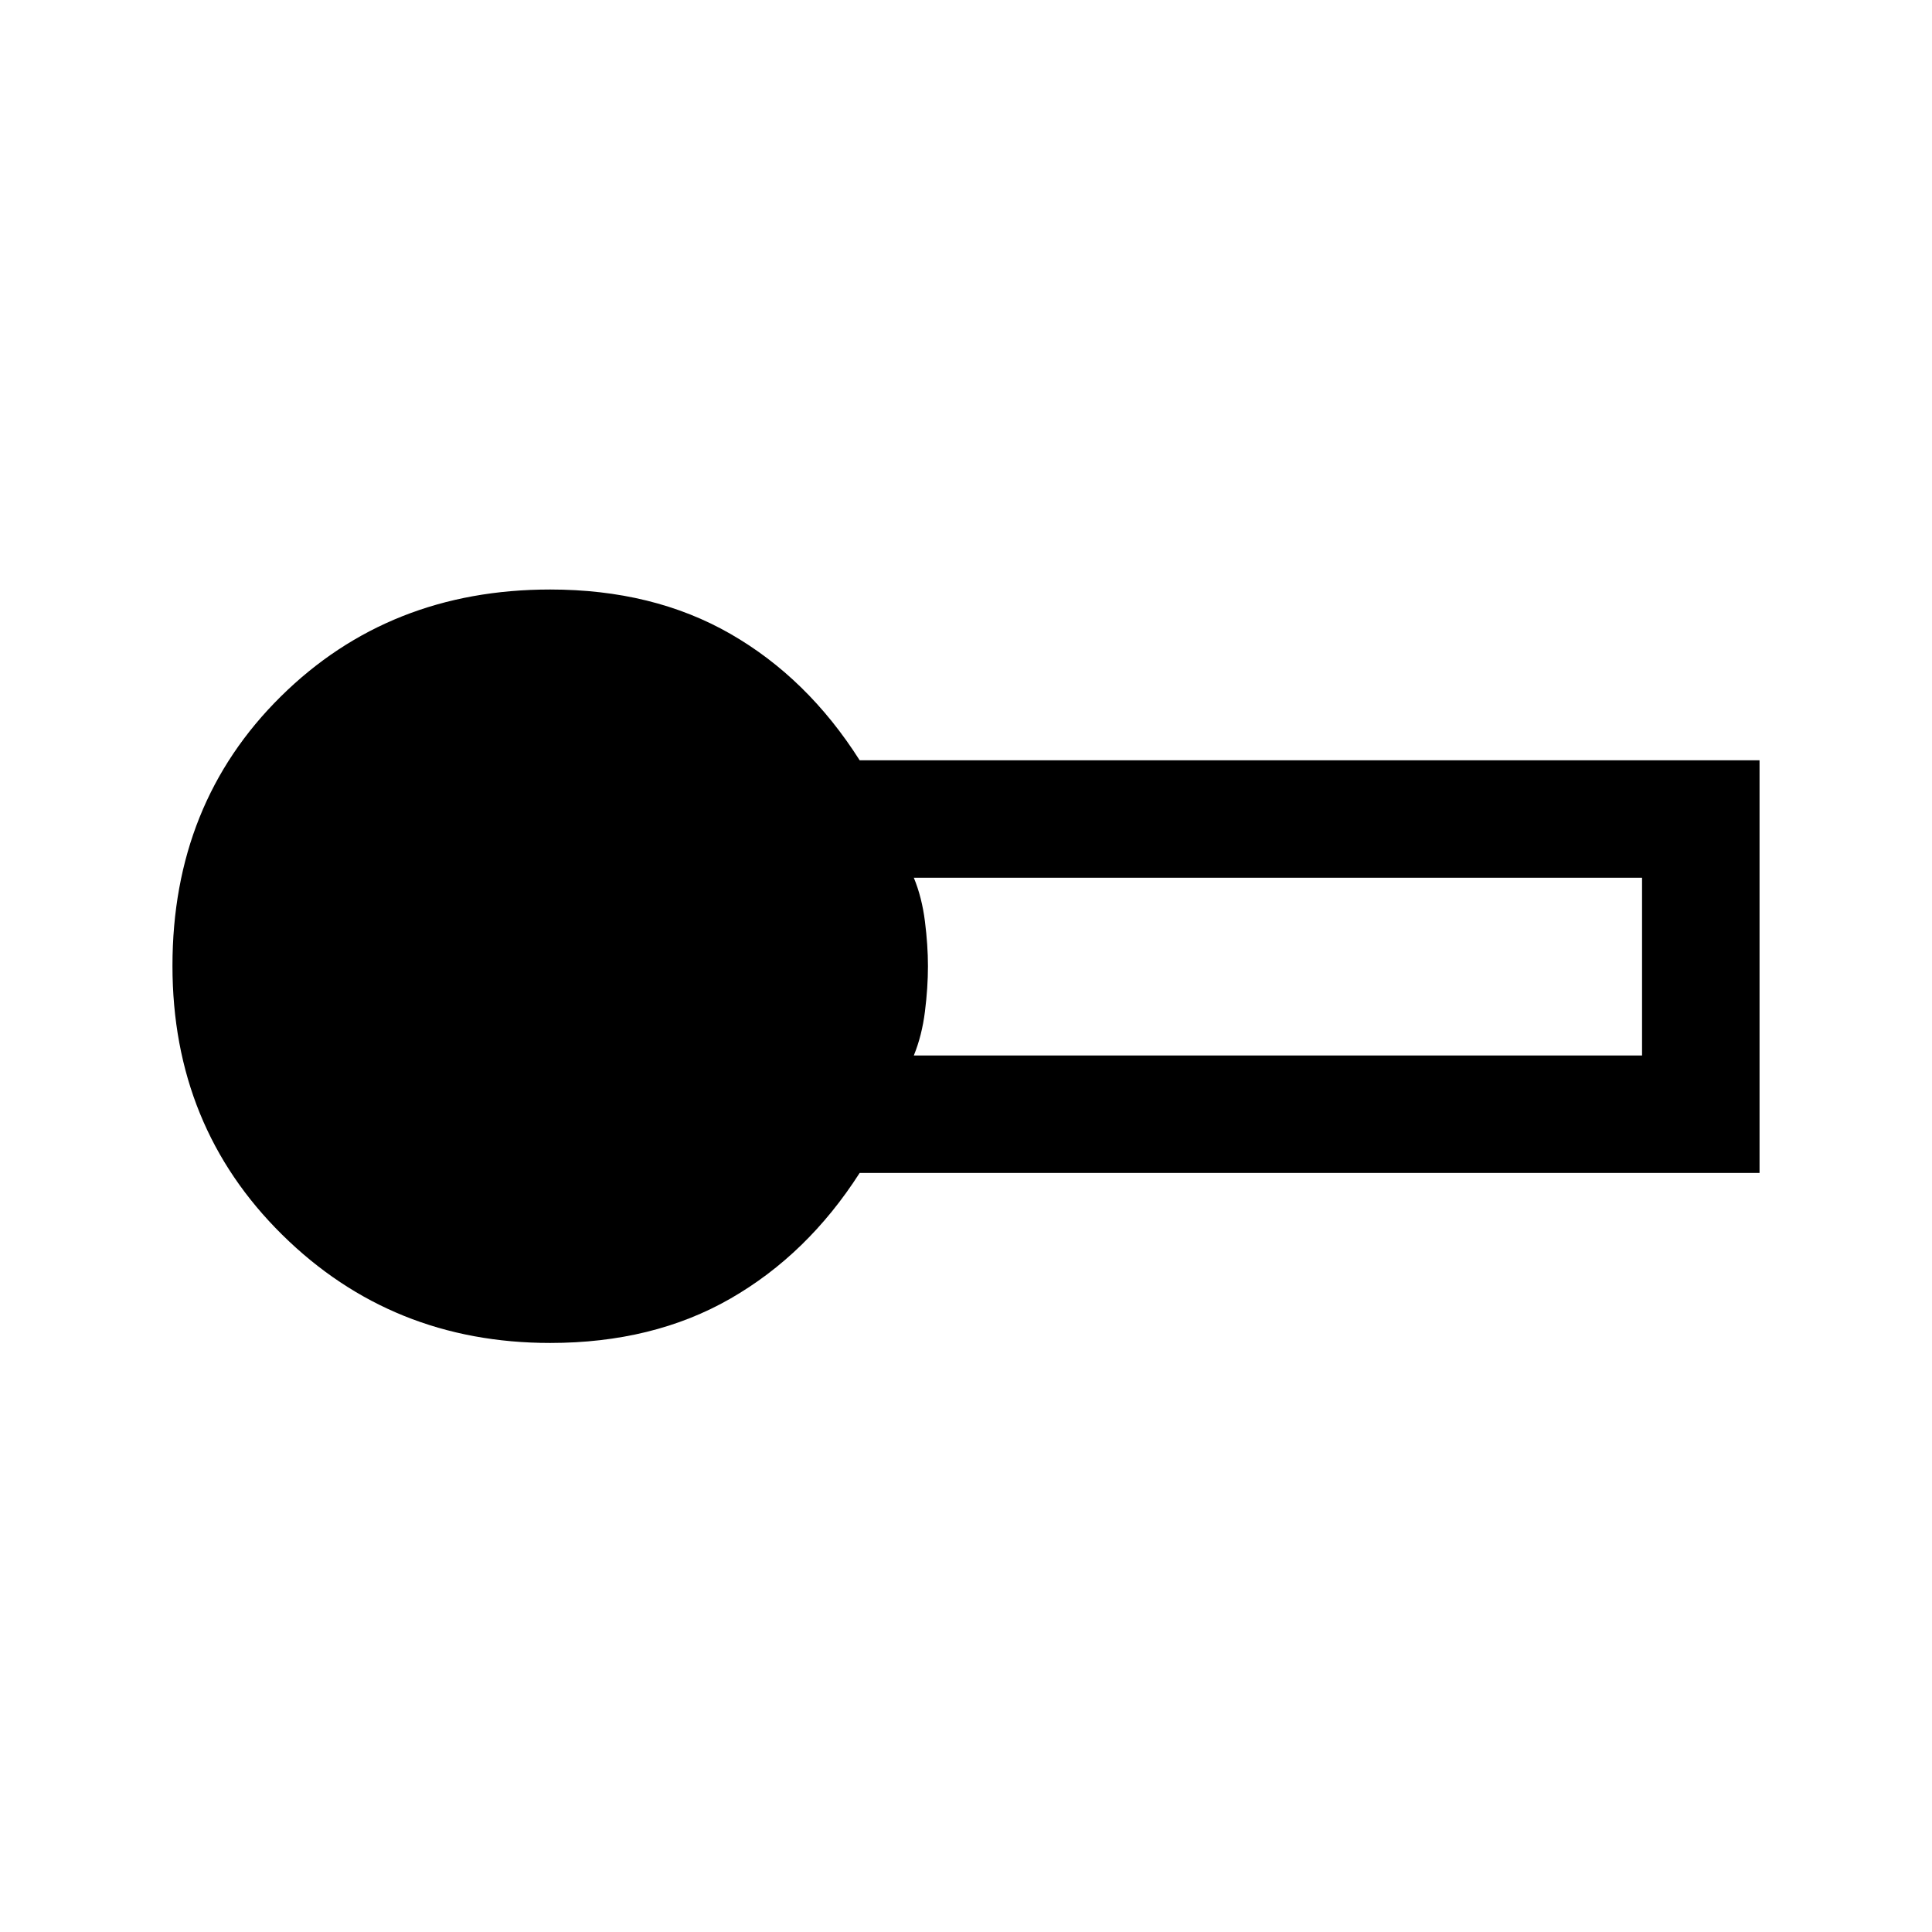 <svg xmlns="http://www.w3.org/2000/svg" height="48" viewBox="0 -960 960 960" width="48"><path d="M273.385-292.694q-78.691 0-133.191-53.794t-54.5-133.579q0-80.625 53.805-133.817 53.804-53.192 133.886-53.192 51.125 0 89.485 22 38.361 22 64.284 62.846h447.152v205.075H427.154q-25.923 40.461-64.284 62.461-38.36 22-89.485 22Zm180.691-142.845h361.846v-88.307H454.076q4.013 9.713 5.516 21.641 1.503 11.928 1.503 22.257 0 10.714-1.503 22.641-1.503 11.928-5.516 21.768Z"/></svg>